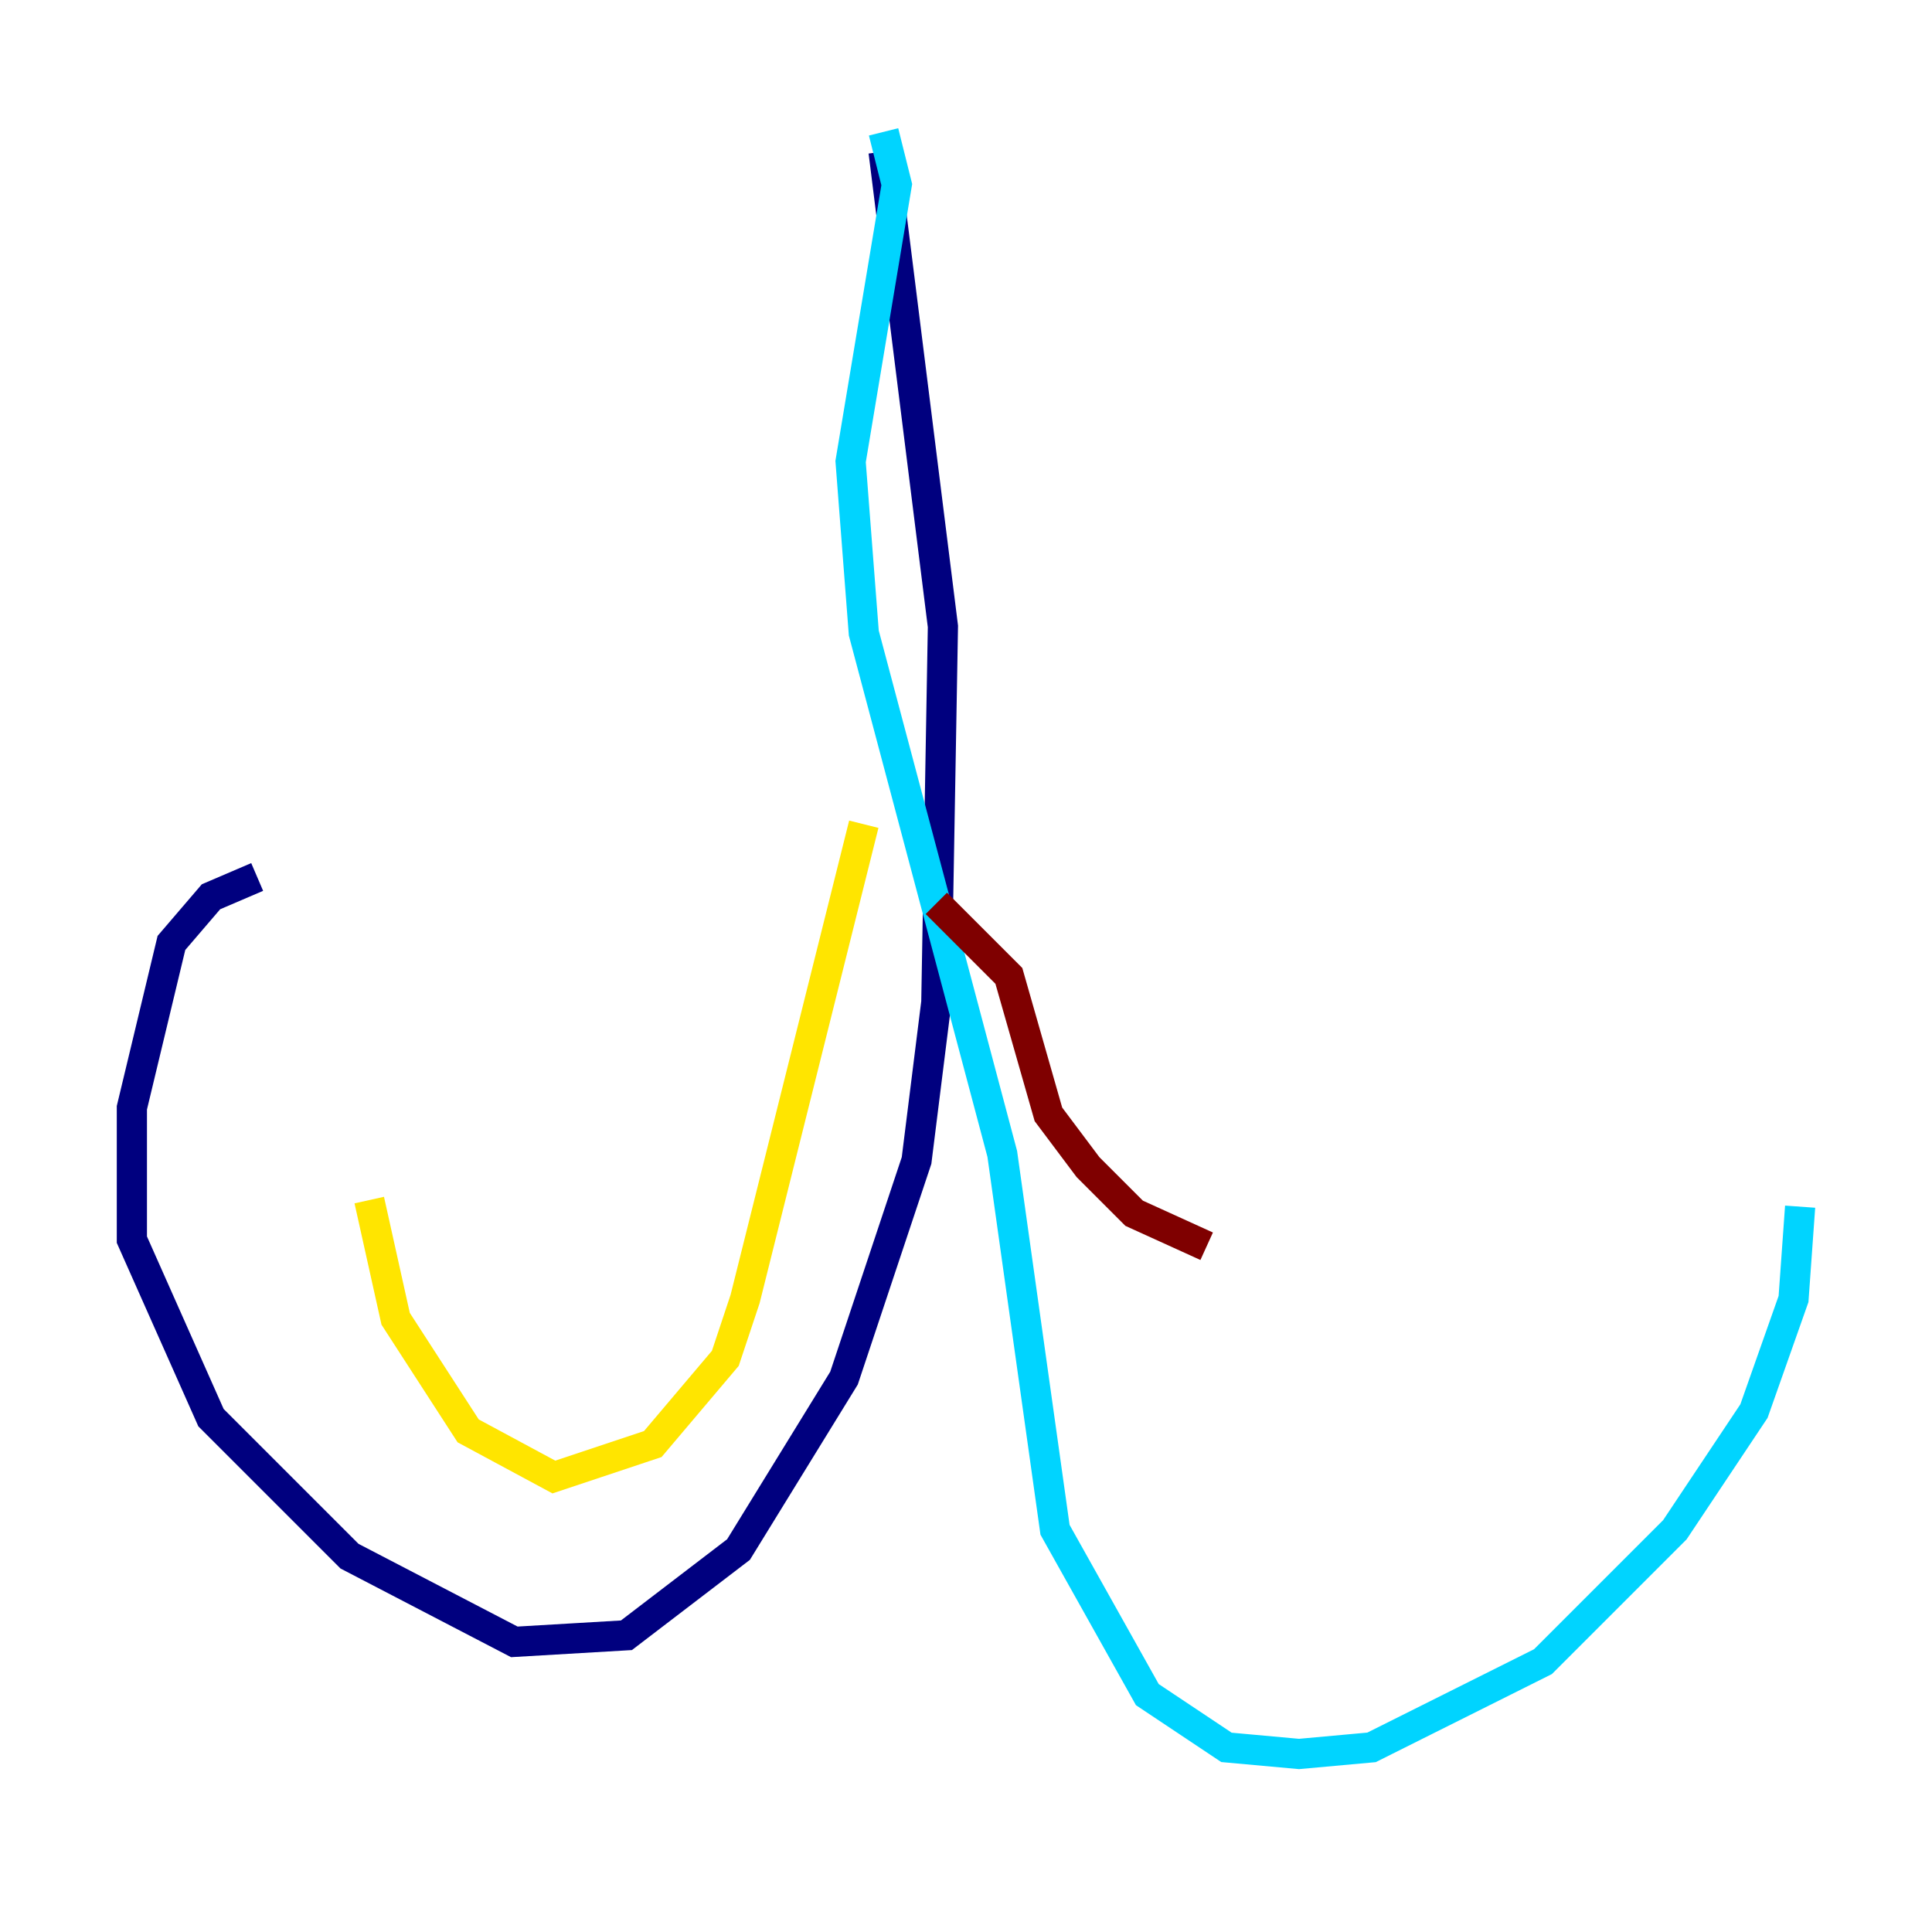 <?xml version="1.0" encoding="utf-8" ?>
<svg baseProfile="tiny" height="128" version="1.2" viewBox="0,0,128,128" width="128" xmlns="http://www.w3.org/2000/svg" xmlns:ev="http://www.w3.org/2001/xml-events" xmlns:xlink="http://www.w3.org/1999/xlink"><defs /><polyline fill="none" points="58.539,10.048 62.471,41.502 62.034,66.403 60.724,76.887 55.918,91.304 48.928,102.662 41.502,108.341 34.075,108.778 23.154,103.099 13.979,93.925 8.737,82.13 8.737,73.392 11.358,62.471 13.979,59.413 17.038,58.102" stroke="#00007f" stroke-width="2" /><polyline fill="none" points="58.539,8.737 59.413,12.232 56.355,30.58 57.229,41.939 66.403,76.451 69.898,101.352 76.014,112.273 81.256,115.768 86.061,116.205 90.867,115.768 102.225,110.089 110.963,101.352 116.205,93.488 118.826,86.061 119.263,79.945" stroke="#00d4ff" stroke-width="2" /><polyline fill="none" points="57.229,54.608 49.365,86.061 48.055,89.993 43.249,95.672 36.696,97.857 31.017,94.799 26.212,87.372 24.464,79.508" stroke="#ffe500" stroke-width="2" /><polyline fill="none" points="62.034,59.85 66.84,64.655 69.461,73.829 72.082,77.324 75.14,80.382 79.945,82.567" stroke="#7f0000" stroke-width="2" /></svg>